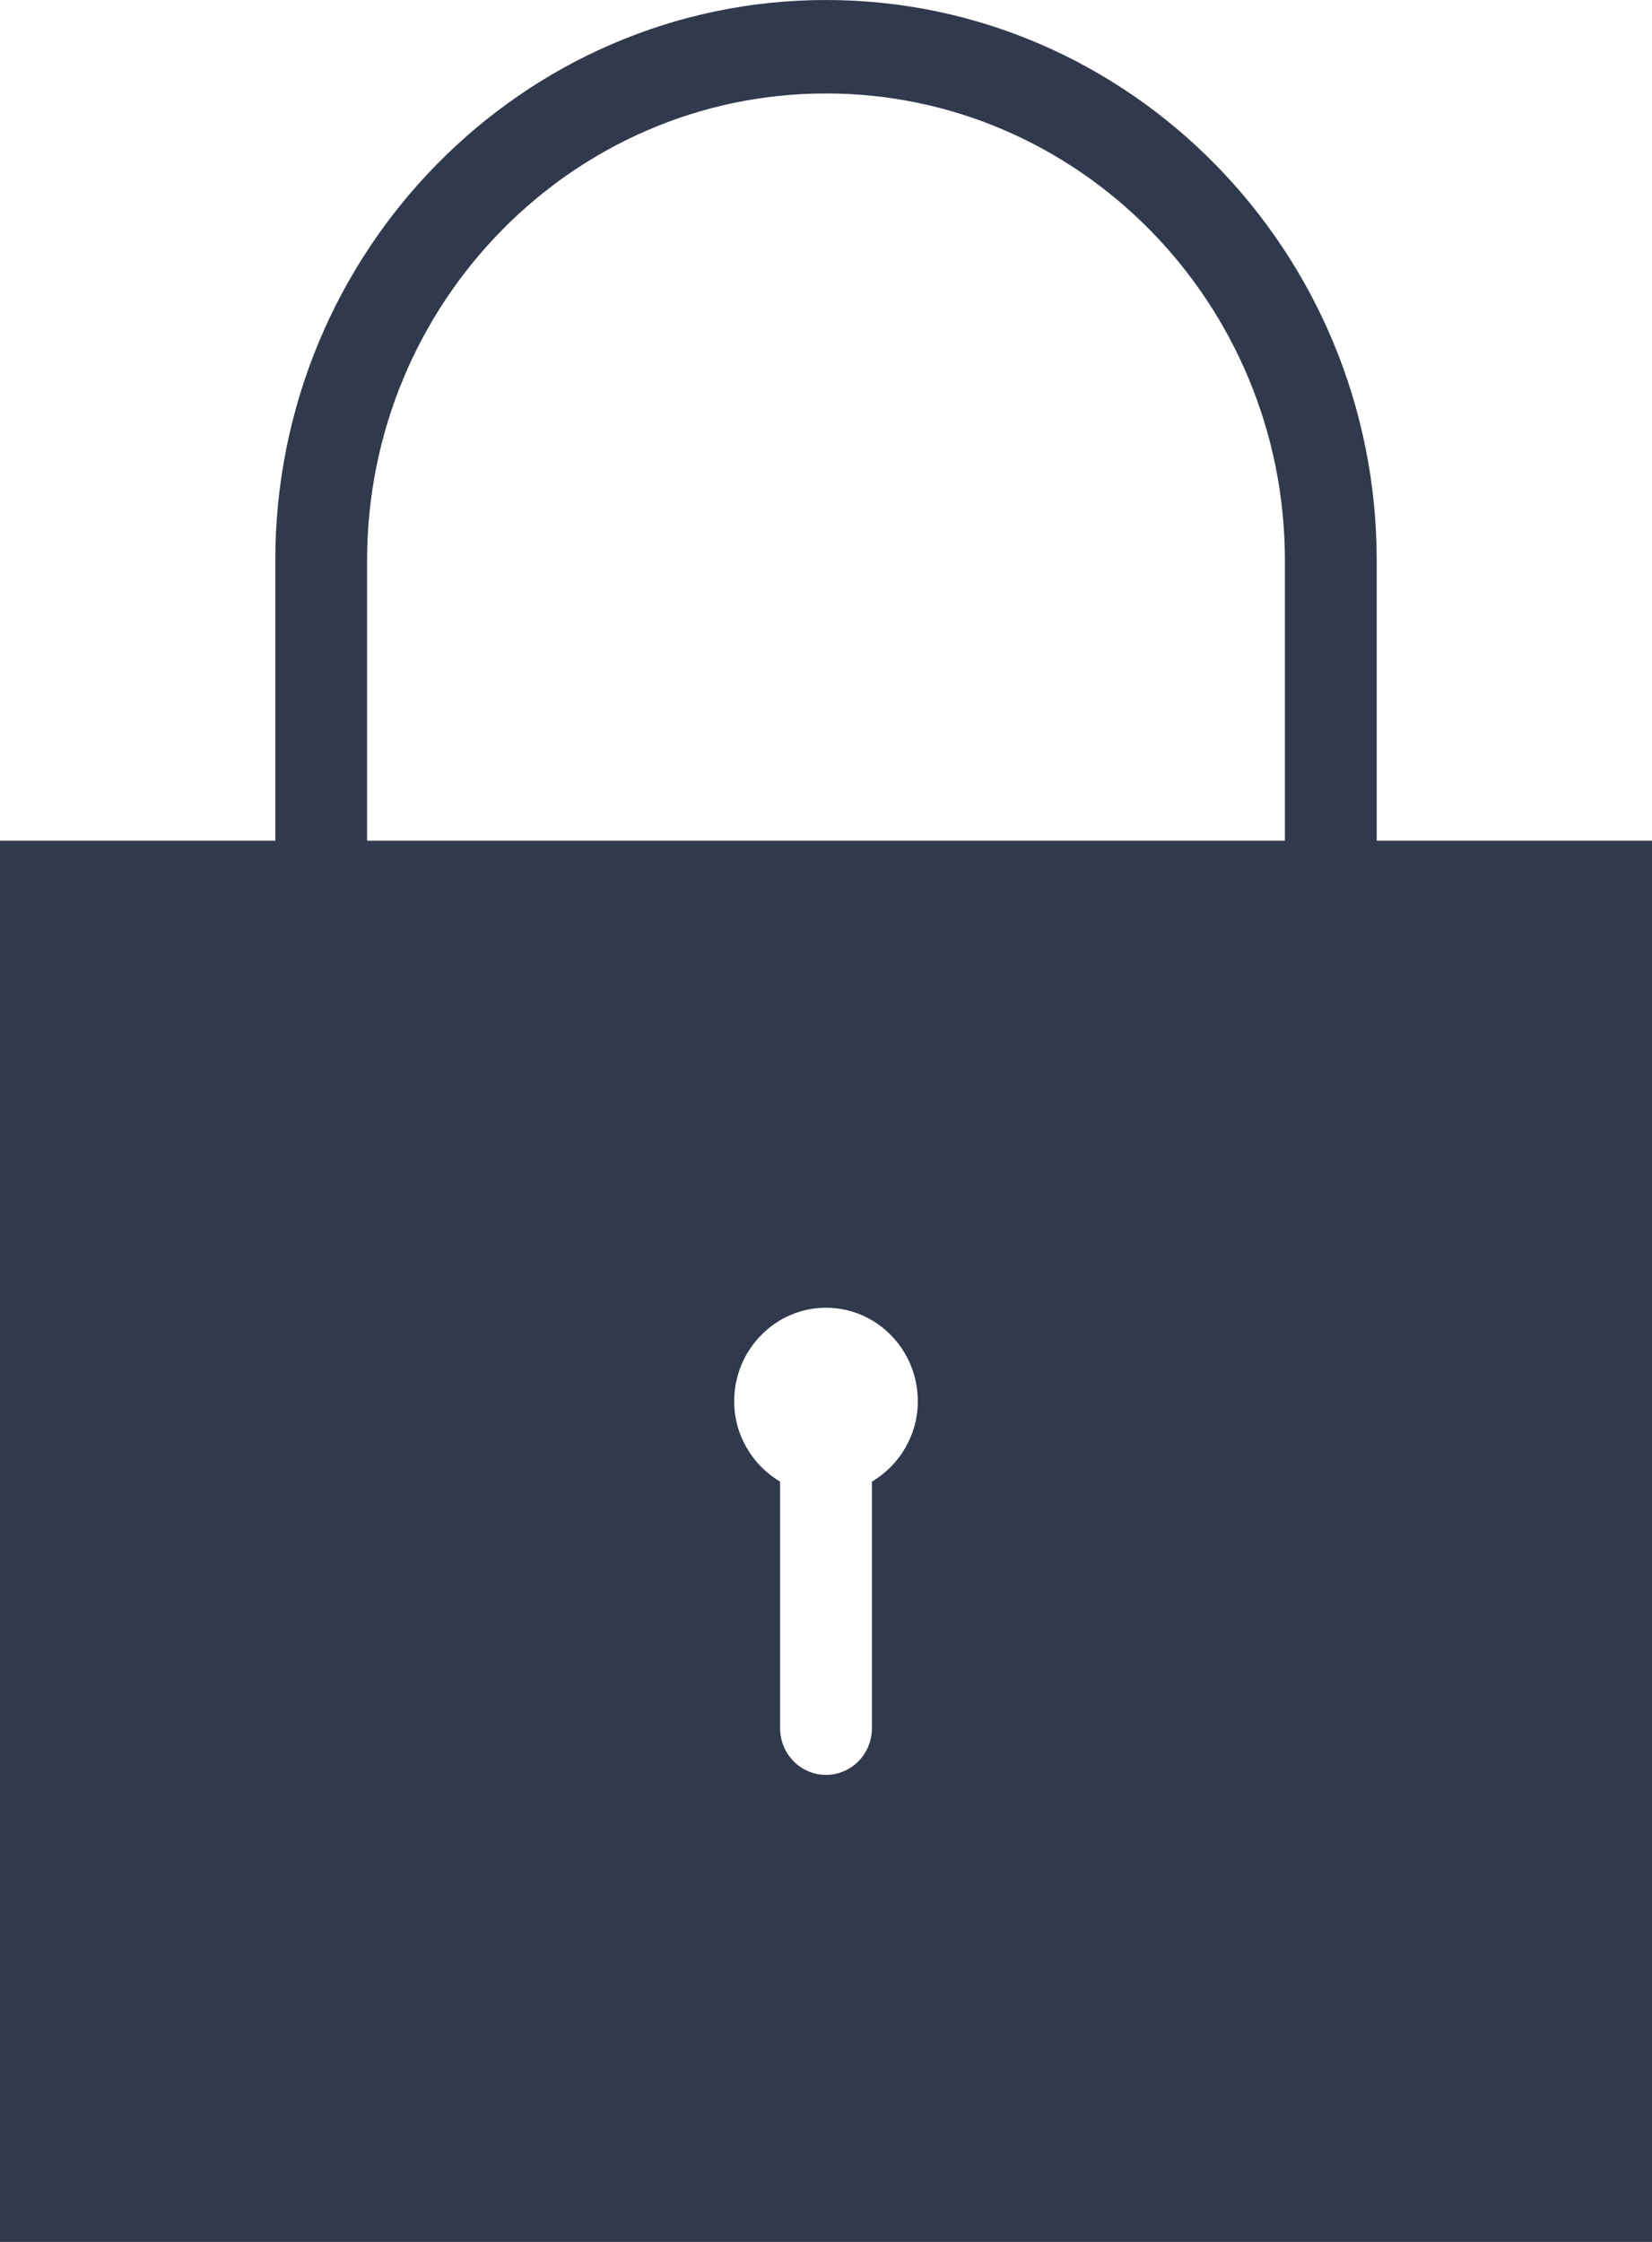 <?xml version="1.0" encoding="iso-8859-1"?>
<!-- Generator: Adobe Illustrator 18.1.0, SVG Export Plug-In . SVG Version: 6.00 Build 0)  -->
<!DOCTYPE svg PUBLIC "-//W3C//DTD SVG 1.1//EN" "http://www.w3.org/Graphics/SVG/1.1/DTD/svg11.dtd">
<svg version="1.1" id="Layer_1" xmlns:x="http://ns.adobe.com/Extensibility/1.0/" xmlns:i="http://ns.adobe.com/AdobeIllustrator/10.0/" xmlns:graph="http://ns.adobe.com/Graphs/1.0/"
	 xmlns="http://www.w3.org/2000/svg" xmlns:xlink="http://www.w3.org/1999/xlink" xmlns:a="http://ns.adobe.com/AdobeSVGViewerExtensions/3.0/"
	 x="0px" y="0px" viewBox="0 0 14 19" style="enable-background:new 0 0 14 19;" xml:space="preserve">
<g>
	<path style="fill:#313A4C;" d="M0,19h14V7.125h-2.333V4.75C11.667,2.131,9.573,0,7,0C4.427,0,2.333,2.131,2.333,4.75v2.375H0V19z
		 M6.222,11.875c0-0.436,0.349-0.792,0.778-0.792s0.778,0.355,0.778,0.792c0,0.292-0.158,0.544-0.389,0.682v2.089
		c0,0.219-0.174,0.396-0.389,0.396s-0.389-0.177-0.389-0.396v-2.089C6.38,12.419,6.222,12.167,6.222,11.875z M3.111,4.75
		c0-2.182,1.744-3.958,3.889-3.958s3.889,1.776,3.889,3.958v2.375H3.111V4.75z"/>
</g>
</svg>
